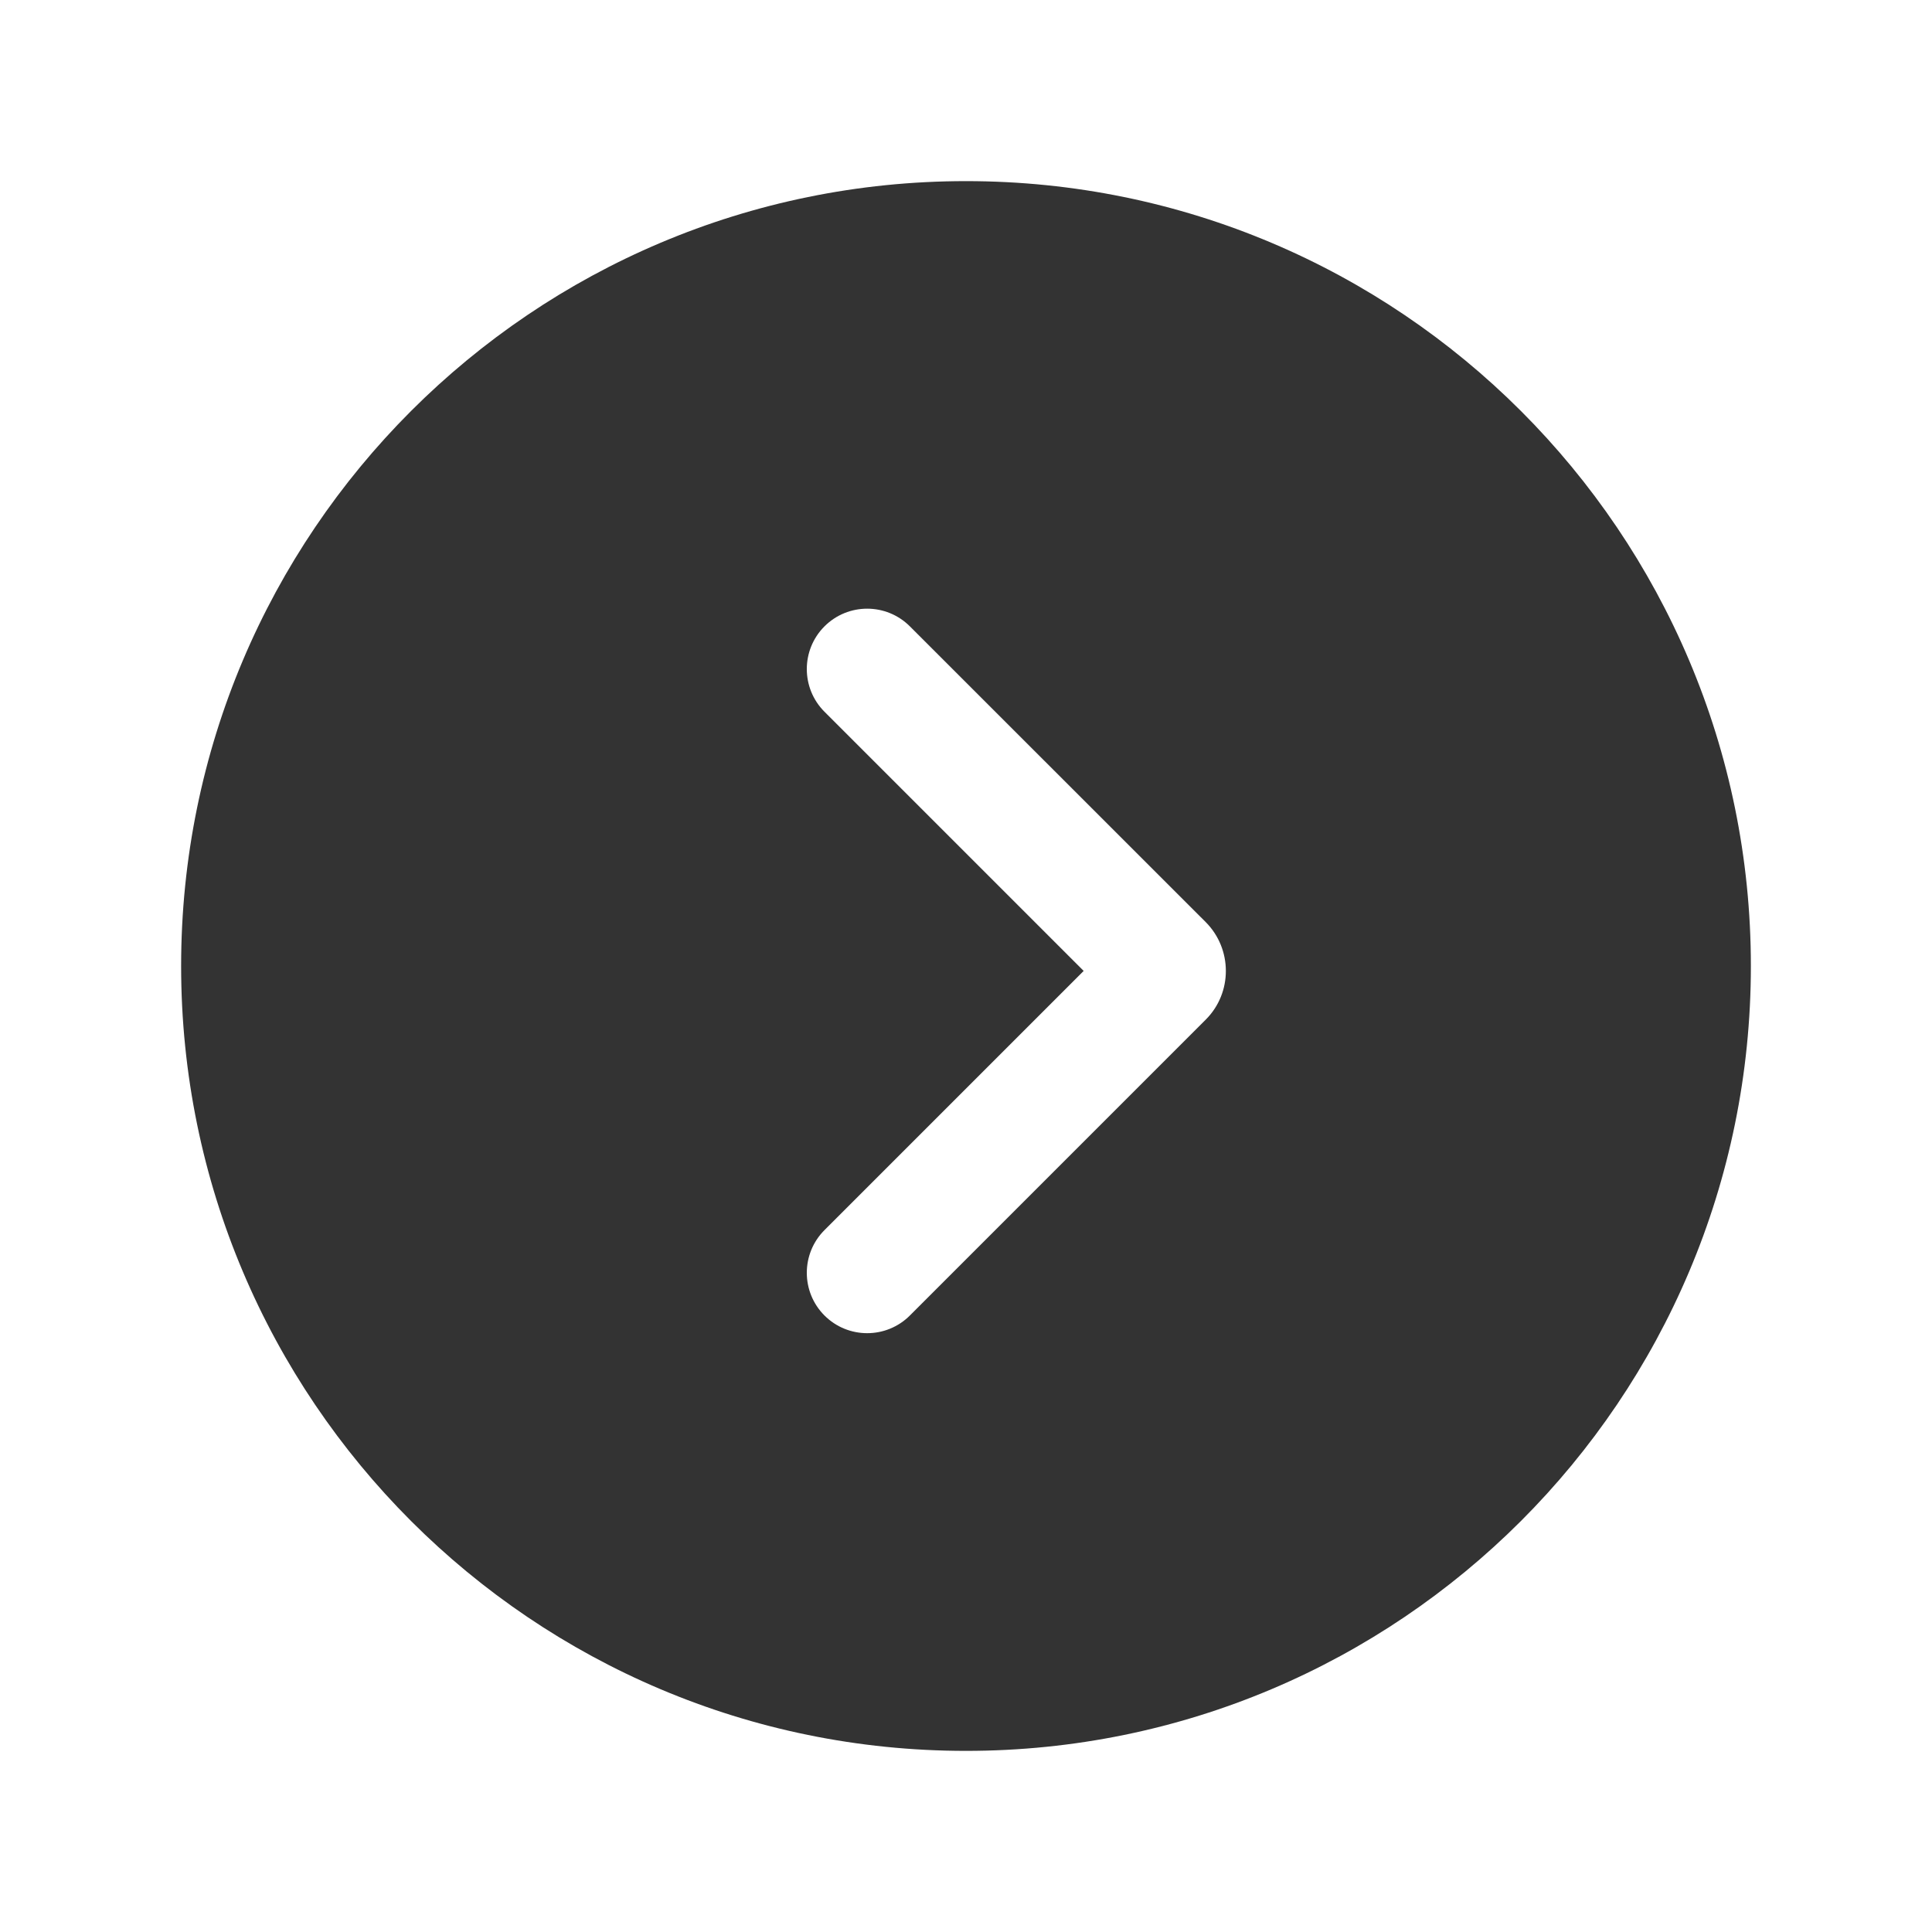 <?xml version="1.0" encoding="utf-8"?>
<!-- Generator: Adobe Illustrator 23.0.0, SVG Export Plug-In . SVG Version: 6.00 Build 0)  -->
<svg version="1.1" id="图层_1" xmlns="http://www.w3.org/2000/svg" xmlns:xlink="http://www.w3.org/1999/xlink" x="0px" y="0px"
	 viewBox="0 0 200 200" style="enable-background:new 0 0 200 200;" xml:space="preserve">
<style type="text/css">
	.st0{fill:#333333;}
</style>
<g>
	<g>
		<g>
			<path class="st0" d="M100,18.75c-44.87,0-81.25,36.38-81.25,81.25c0,44.87,36.38,81.25,81.25,81.25
				c44.87,0,81.25-36.38,81.25-81.25C181.25,55.13,144.87,18.75,100,18.75z M124.84,105.53l-30.65,30.65
				c-1.22,1.22-2.82,1.83-4.42,1.83s-3.2-0.61-4.42-1.83c-2.44-2.44-2.44-6.4,0-8.84l26.83-26.83L85.35,73.68
				c-2.44-2.44-2.44-6.4,0-8.84s6.4-2.44,8.84,0l30.63,30.62C127.59,98.25,127.59,102.76,124.84,105.53z"/>
		</g>
	</g>
</g>
</svg>
